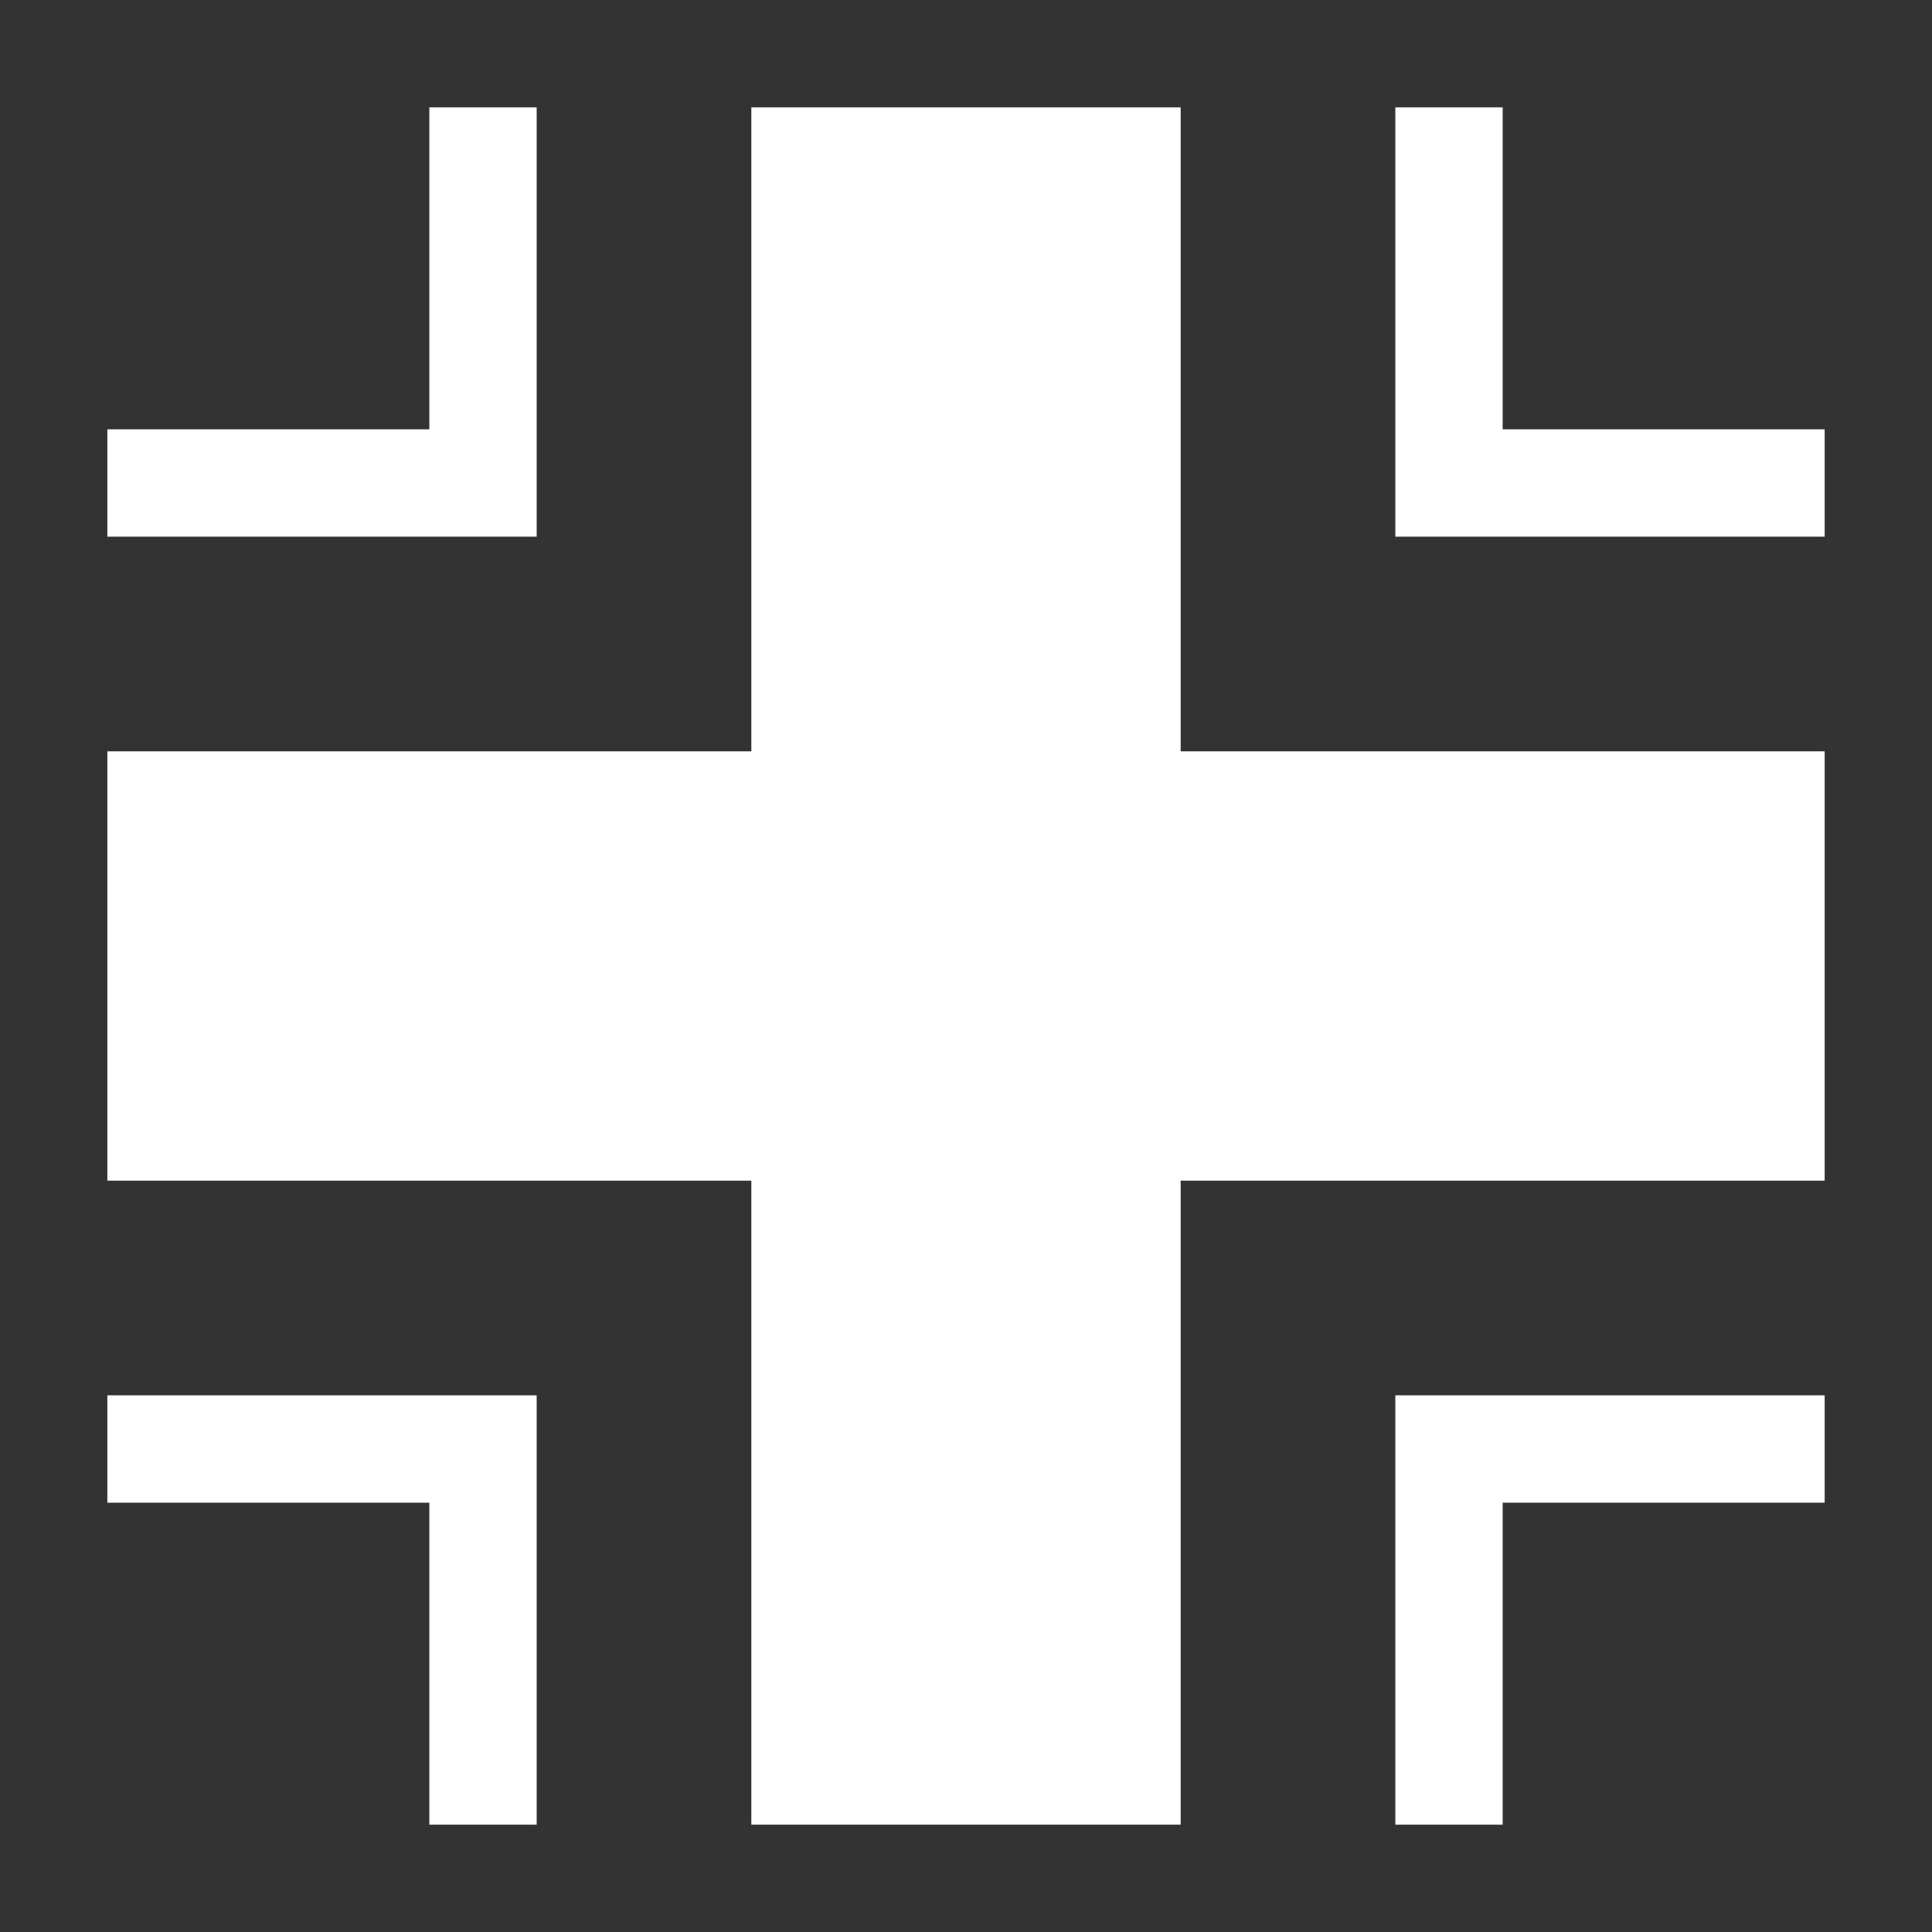 <svg id="Layer_3" data-name="Layer 3" xmlns="http://www.w3.org/2000/svg" width="18" height="18" viewBox="0 0 18 18"><rect x="0" y="0" width="18" height="18" fill="#333333" stroke="none"/><path id="Path_477" data-name="Path 477" d="M5,5V1H4V4H1V5Z" fill="#fff"/><path id="Path_478" data-name="Path 478" d="M5,17V13H1v1H4v3Z" fill="#fff"/><path id="Path_479" data-name="Path 479" d="M13,1V5h4V4H14V1Z" fill="#fff"/><path id="Path_480" data-name="Path 480" d="M13,13v4h1V14h3V13Z" fill="#fff"/><path id="Path_481" data-name="Path 481" d="M11,17H7V11H1V7H7V1h4V7h6v4H11Z" fill="#fff"/></svg>